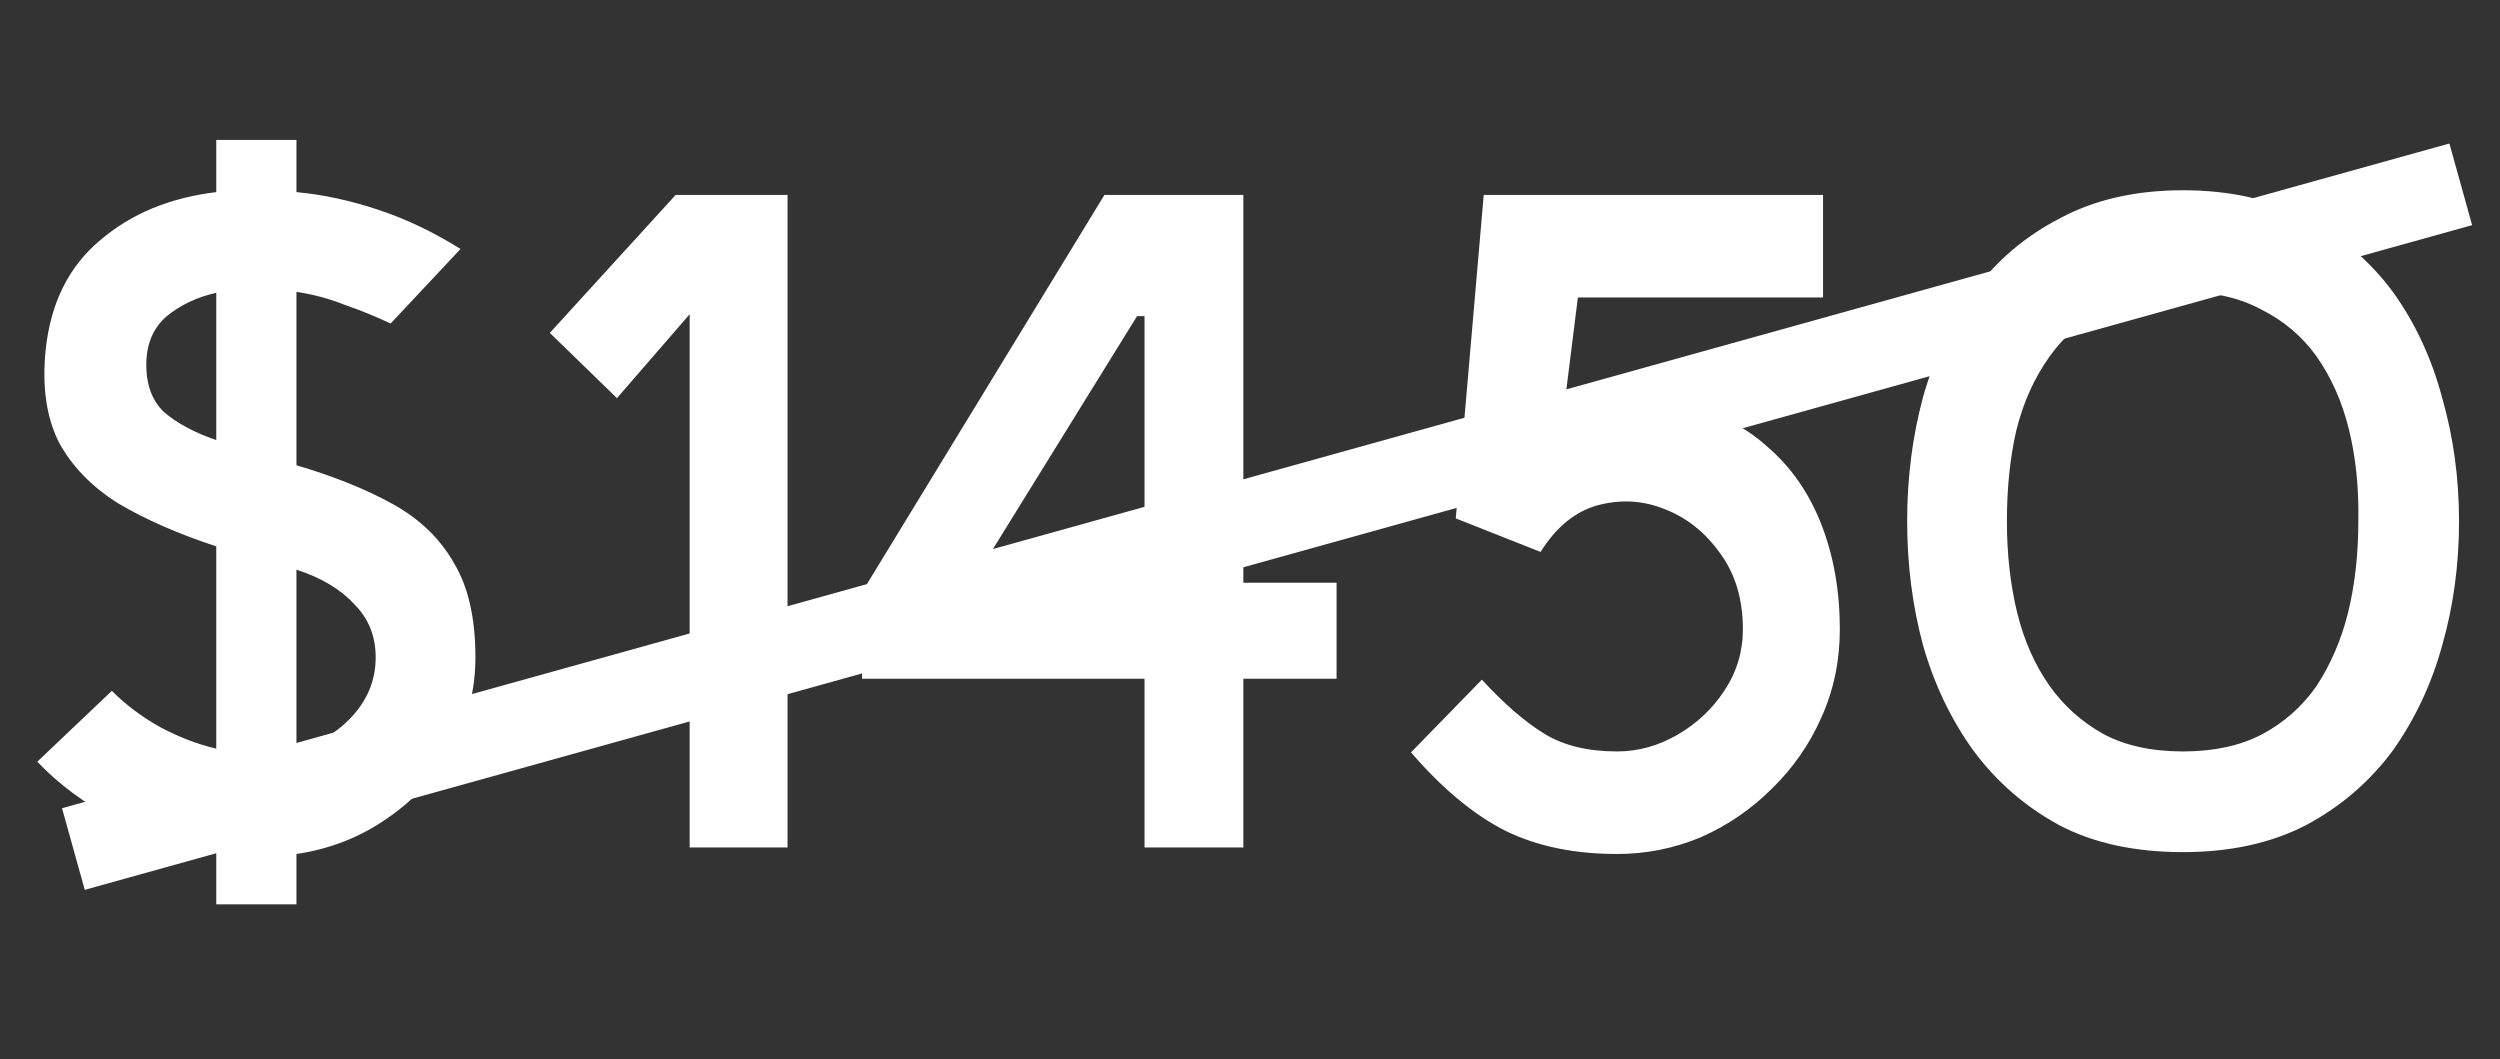 <svg width="59" height="25" viewBox="0 0 59 25" fill="none" xmlns="http://www.w3.org/2000/svg">
<rect x="0" y="0" width="59" height="25" fill="#333333" stroke="none"/>
<path d="M5.104 3.302H6.996V4.534C7.627 4.593 8.272 4.732 8.932 4.952C9.592 5.172 10.237 5.48 10.868 5.876L9.218 7.636C8.881 7.475 8.521 7.328 8.14 7.196C7.773 7.049 7.392 6.947 6.996 6.888V10.98C7.891 11.244 8.653 11.552 9.284 11.904C9.915 12.256 10.391 12.718 10.714 13.29C11.051 13.847 11.22 14.588 11.22 15.512C11.22 16.304 11.029 17.03 10.648 17.69C10.281 18.335 9.775 18.878 9.13 19.318C8.499 19.758 7.788 20.037 6.996 20.154V21.342H5.104V20.132C4.297 20 3.513 19.743 2.75 19.362C2.002 18.966 1.379 18.504 0.88 17.976L2.64 16.304C2.977 16.641 3.359 16.927 3.784 17.162C4.224 17.397 4.664 17.565 5.104 17.668V12.894C4.209 12.601 3.439 12.263 2.794 11.882C2.163 11.486 1.694 11.002 1.386 10.43C1.093 9.843 0.99 9.117 1.078 8.252C1.195 7.152 1.621 6.294 2.354 5.678C3.087 5.047 4.004 4.666 5.104 4.534V3.302ZM3.454 8.538C3.439 9.051 3.579 9.447 3.872 9.726C4.18 9.99 4.591 10.21 5.104 10.386V6.91C4.649 7.013 4.261 7.196 3.938 7.46C3.63 7.724 3.469 8.083 3.454 8.538ZM8.866 15.512C8.866 15.013 8.697 14.595 8.36 14.258C8.037 13.906 7.583 13.635 6.996 13.444V17.69C7.539 17.543 7.986 17.272 8.338 16.876C8.69 16.48 8.866 16.025 8.866 15.512ZM18.586 20H16.276V7.416L14.56 9.396L12.976 7.856L15.946 4.6H18.586V20ZM31.543 16.018H29.343V20H27.011V16.018H20.345V13.972L26.065 4.6H29.343V13.752H31.543V16.018ZM27.011 13.752V7.46H26.835L22.941 13.752H27.011ZM38.162 20.154C37.15 20.154 36.27 19.971 35.522 19.604C34.774 19.223 34.033 18.607 33.3 17.756L34.972 16.04C35.5 16.612 35.991 17.037 36.446 17.316C36.901 17.595 37.473 17.734 38.162 17.734C38.661 17.734 39.137 17.602 39.592 17.338C40.047 17.074 40.413 16.729 40.692 16.304C40.985 15.864 41.132 15.38 41.132 14.852C41.132 14.148 40.956 13.554 40.604 13.07C40.252 12.571 39.812 12.219 39.284 12.014C38.771 11.809 38.243 11.779 37.7 11.926C37.172 12.073 36.725 12.439 36.358 13.026L34.356 12.234L35.016 4.6H43.024V7.02H37.238L36.886 9.836C37.913 9.513 38.829 9.425 39.636 9.572C40.443 9.704 41.125 10.019 41.682 10.518C42.254 11.002 42.687 11.618 42.98 12.366C43.273 13.114 43.42 13.943 43.42 14.852C43.42 15.6 43.273 16.297 42.98 16.942C42.701 17.573 42.313 18.13 41.814 18.614C41.33 19.098 40.773 19.479 40.142 19.758C39.511 20.022 38.851 20.154 38.162 20.154ZM56.471 17.712C55.928 18.445 55.246 19.032 54.425 19.472C53.604 19.897 52.636 20.11 51.521 20.11C50.377 20.11 49.402 19.897 48.595 19.472C47.788 19.032 47.114 18.445 46.571 17.712C46.043 16.979 45.647 16.15 45.383 15.226C45.134 14.302 45.009 13.327 45.009 12.3C45.009 11.273 45.134 10.298 45.383 9.374C45.647 8.435 46.05 7.599 46.593 6.866C47.121 6.147 47.796 5.575 48.617 5.15C49.438 4.71 50.406 4.49 51.521 4.49C52.636 4.49 53.604 4.71 54.425 5.15C55.246 5.575 55.928 6.155 56.471 6.888C56.999 7.621 57.388 8.457 57.637 9.396C57.901 10.32 58.033 11.288 58.033 12.3C58.033 13.327 57.901 14.302 57.637 15.226C57.388 16.135 56.999 16.964 56.471 17.712ZM54.667 8.406C54.33 7.937 53.897 7.57 53.369 7.306C52.856 7.027 52.24 6.888 51.521 6.888C50.773 6.888 50.142 7.027 49.629 7.306C49.13 7.57 48.712 7.937 48.375 8.406C48.008 8.919 47.744 9.506 47.583 10.166C47.436 10.811 47.363 11.523 47.363 12.3C47.363 13.077 47.444 13.796 47.605 14.456C47.766 15.116 48.023 15.695 48.375 16.194C48.712 16.663 49.13 17.037 49.629 17.316C50.142 17.595 50.773 17.734 51.521 17.734C52.24 17.734 52.856 17.602 53.369 17.338C53.897 17.059 54.33 16.678 54.667 16.194C55.004 15.681 55.254 15.101 55.415 14.456C55.576 13.796 55.657 13.077 55.657 12.3C55.672 11.523 55.598 10.804 55.437 10.144C55.276 9.484 55.019 8.905 54.667 8.406Z" fill="white"/>
<line x1="1.732" y1="20.037" x2="58.074" y2="4.35" stroke="white" stroke-width="2"/>
</svg>
